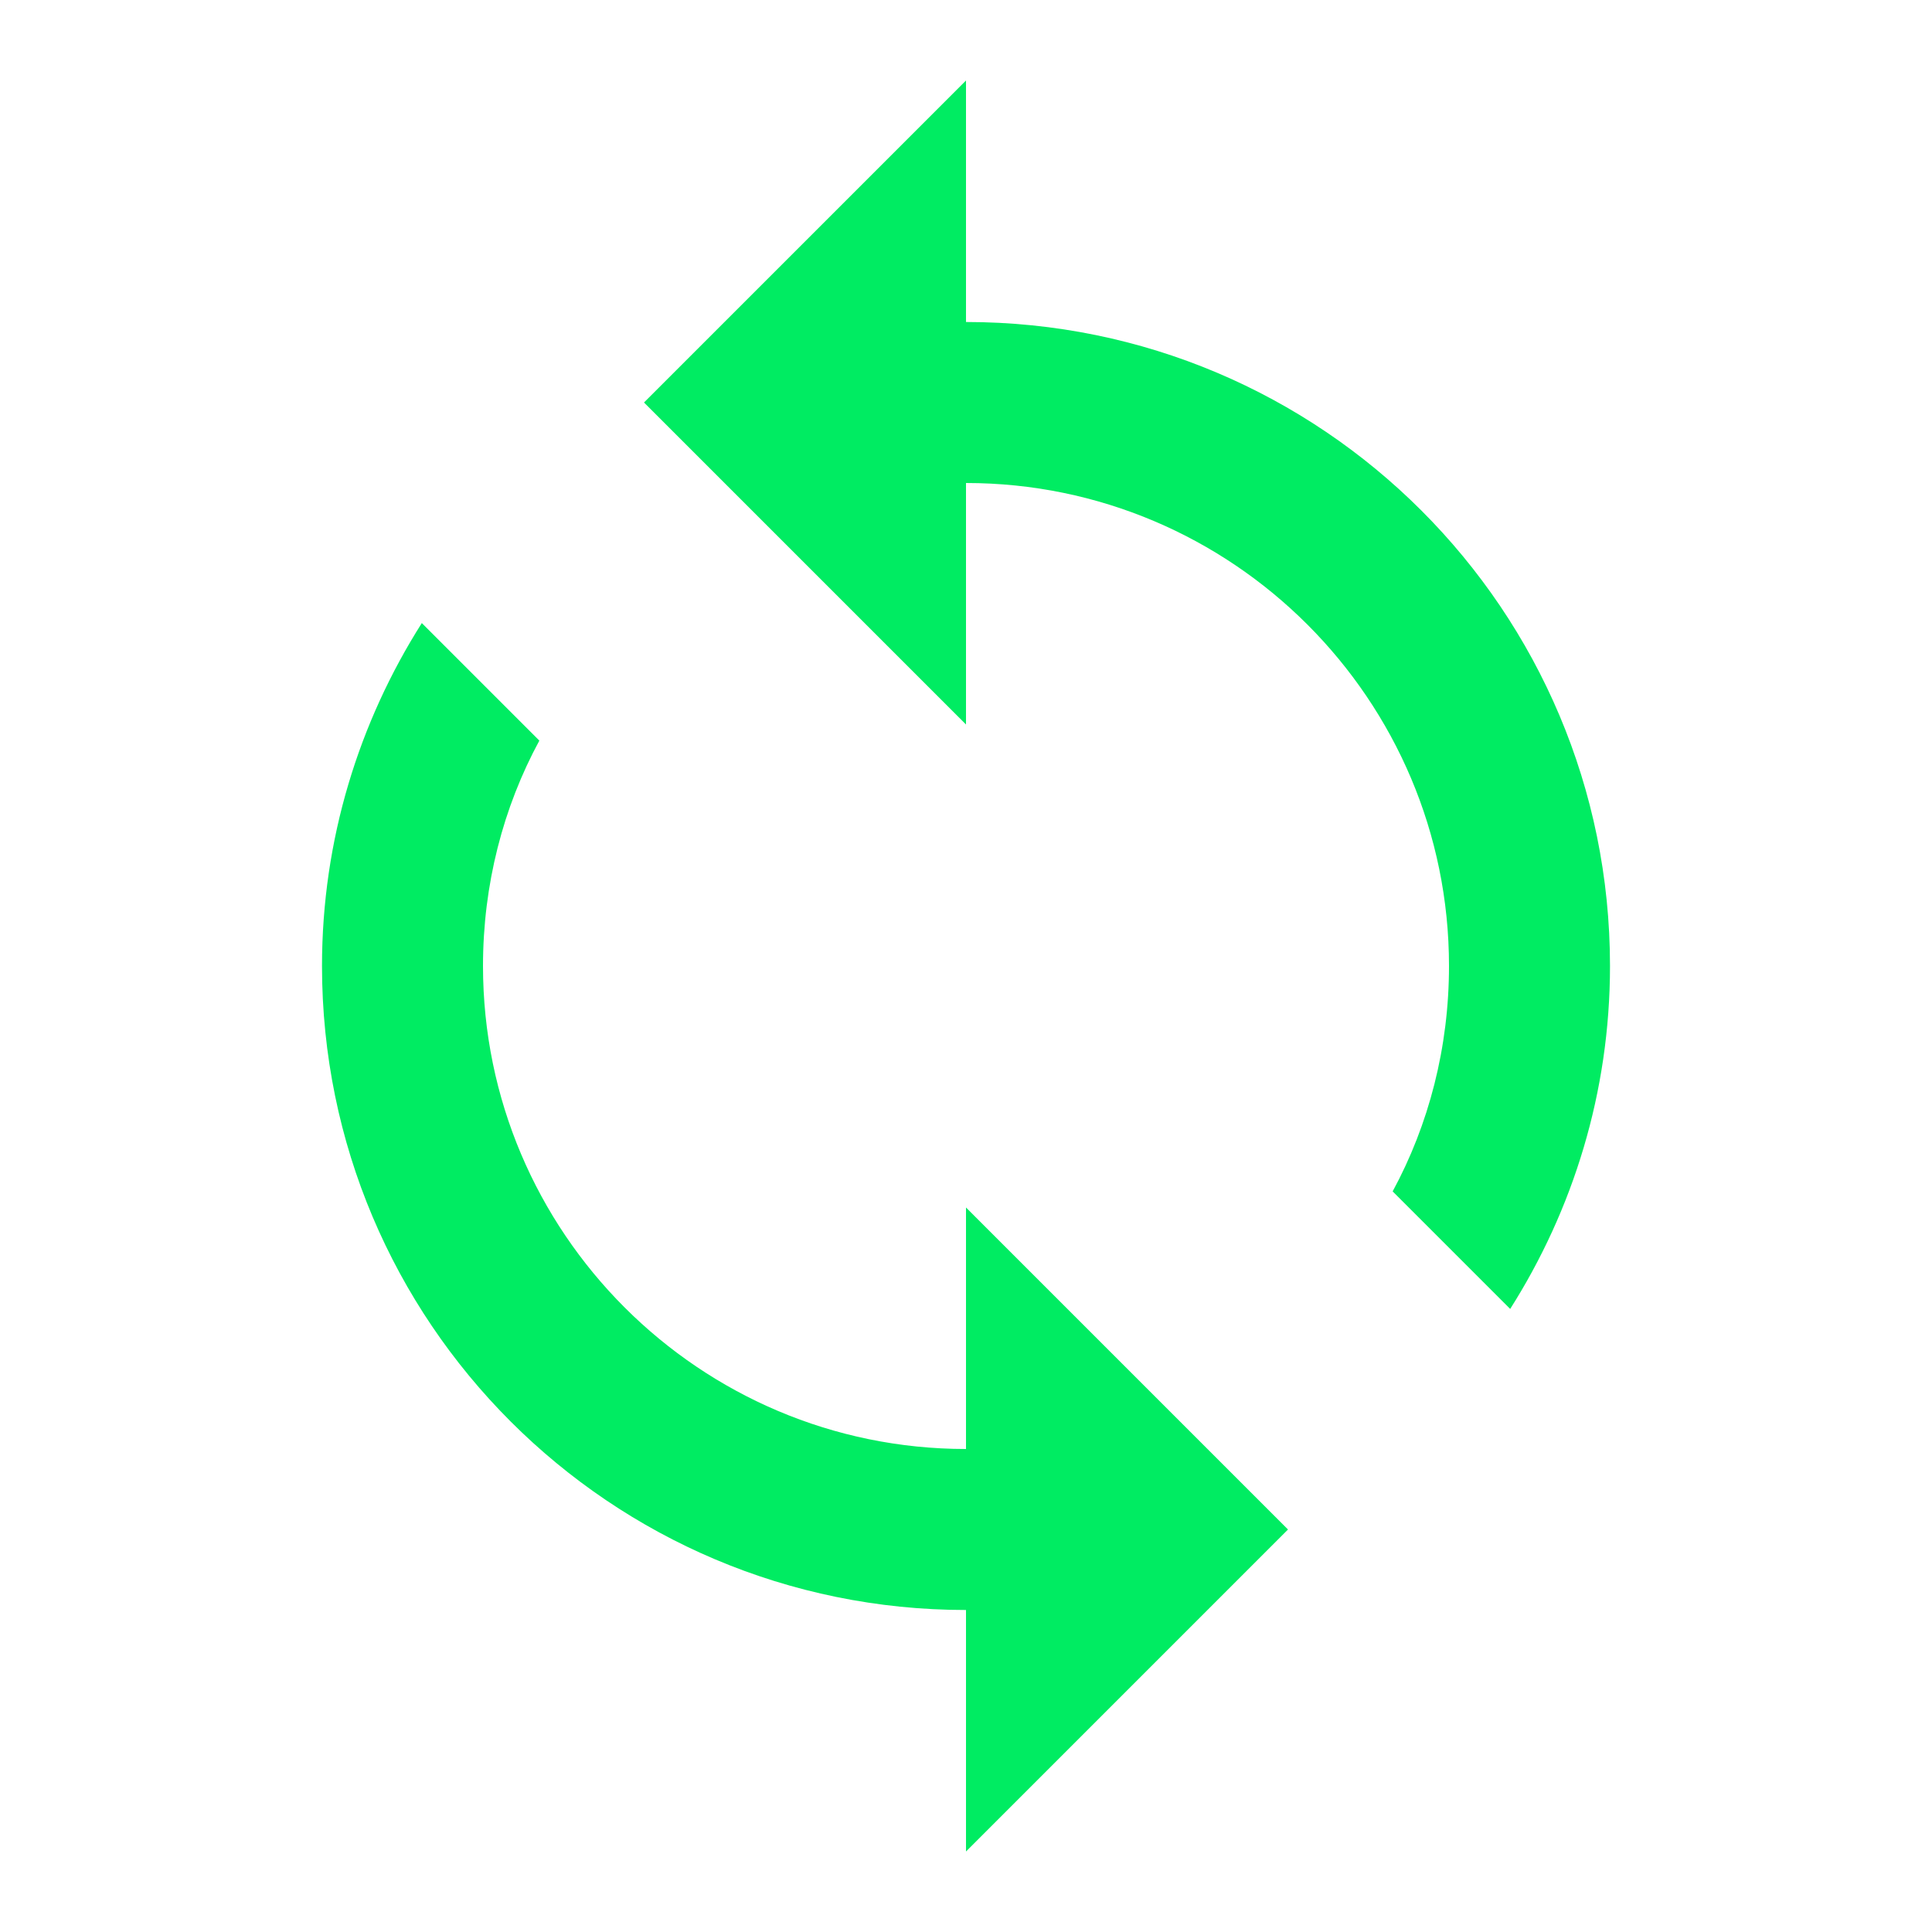 <?xml version="1.0" encoding="UTF-8" standalone="no"?>
<svg focusable="false" viewBox="0 0 24 24" aria-hidden="true" version="1.1" id="svg4" xmlns="http://www.w3.org/2000/svg" xmlns:svg="http://www.w3.org/2000/svg">
  <path d="M12 4V1L8 5l4 4V6c3.31 0 6 2.69 6 6 0 1.01-.25 1.97-.7 2.8l1.46 1.46C19.54 15.03 20 13.57 20 12c0-4.42-3.58-8-8-8zm0 14c-3.31 0-6-2.69-6-6 0-1.01.25-1.97.7-2.8L5.24 7.74C4.46 8.97 4 10.43 4 12c0 4.42 3.58 8 8 8v3l4-4-4-4v3z" fill="#00EC62" />
</svg>
